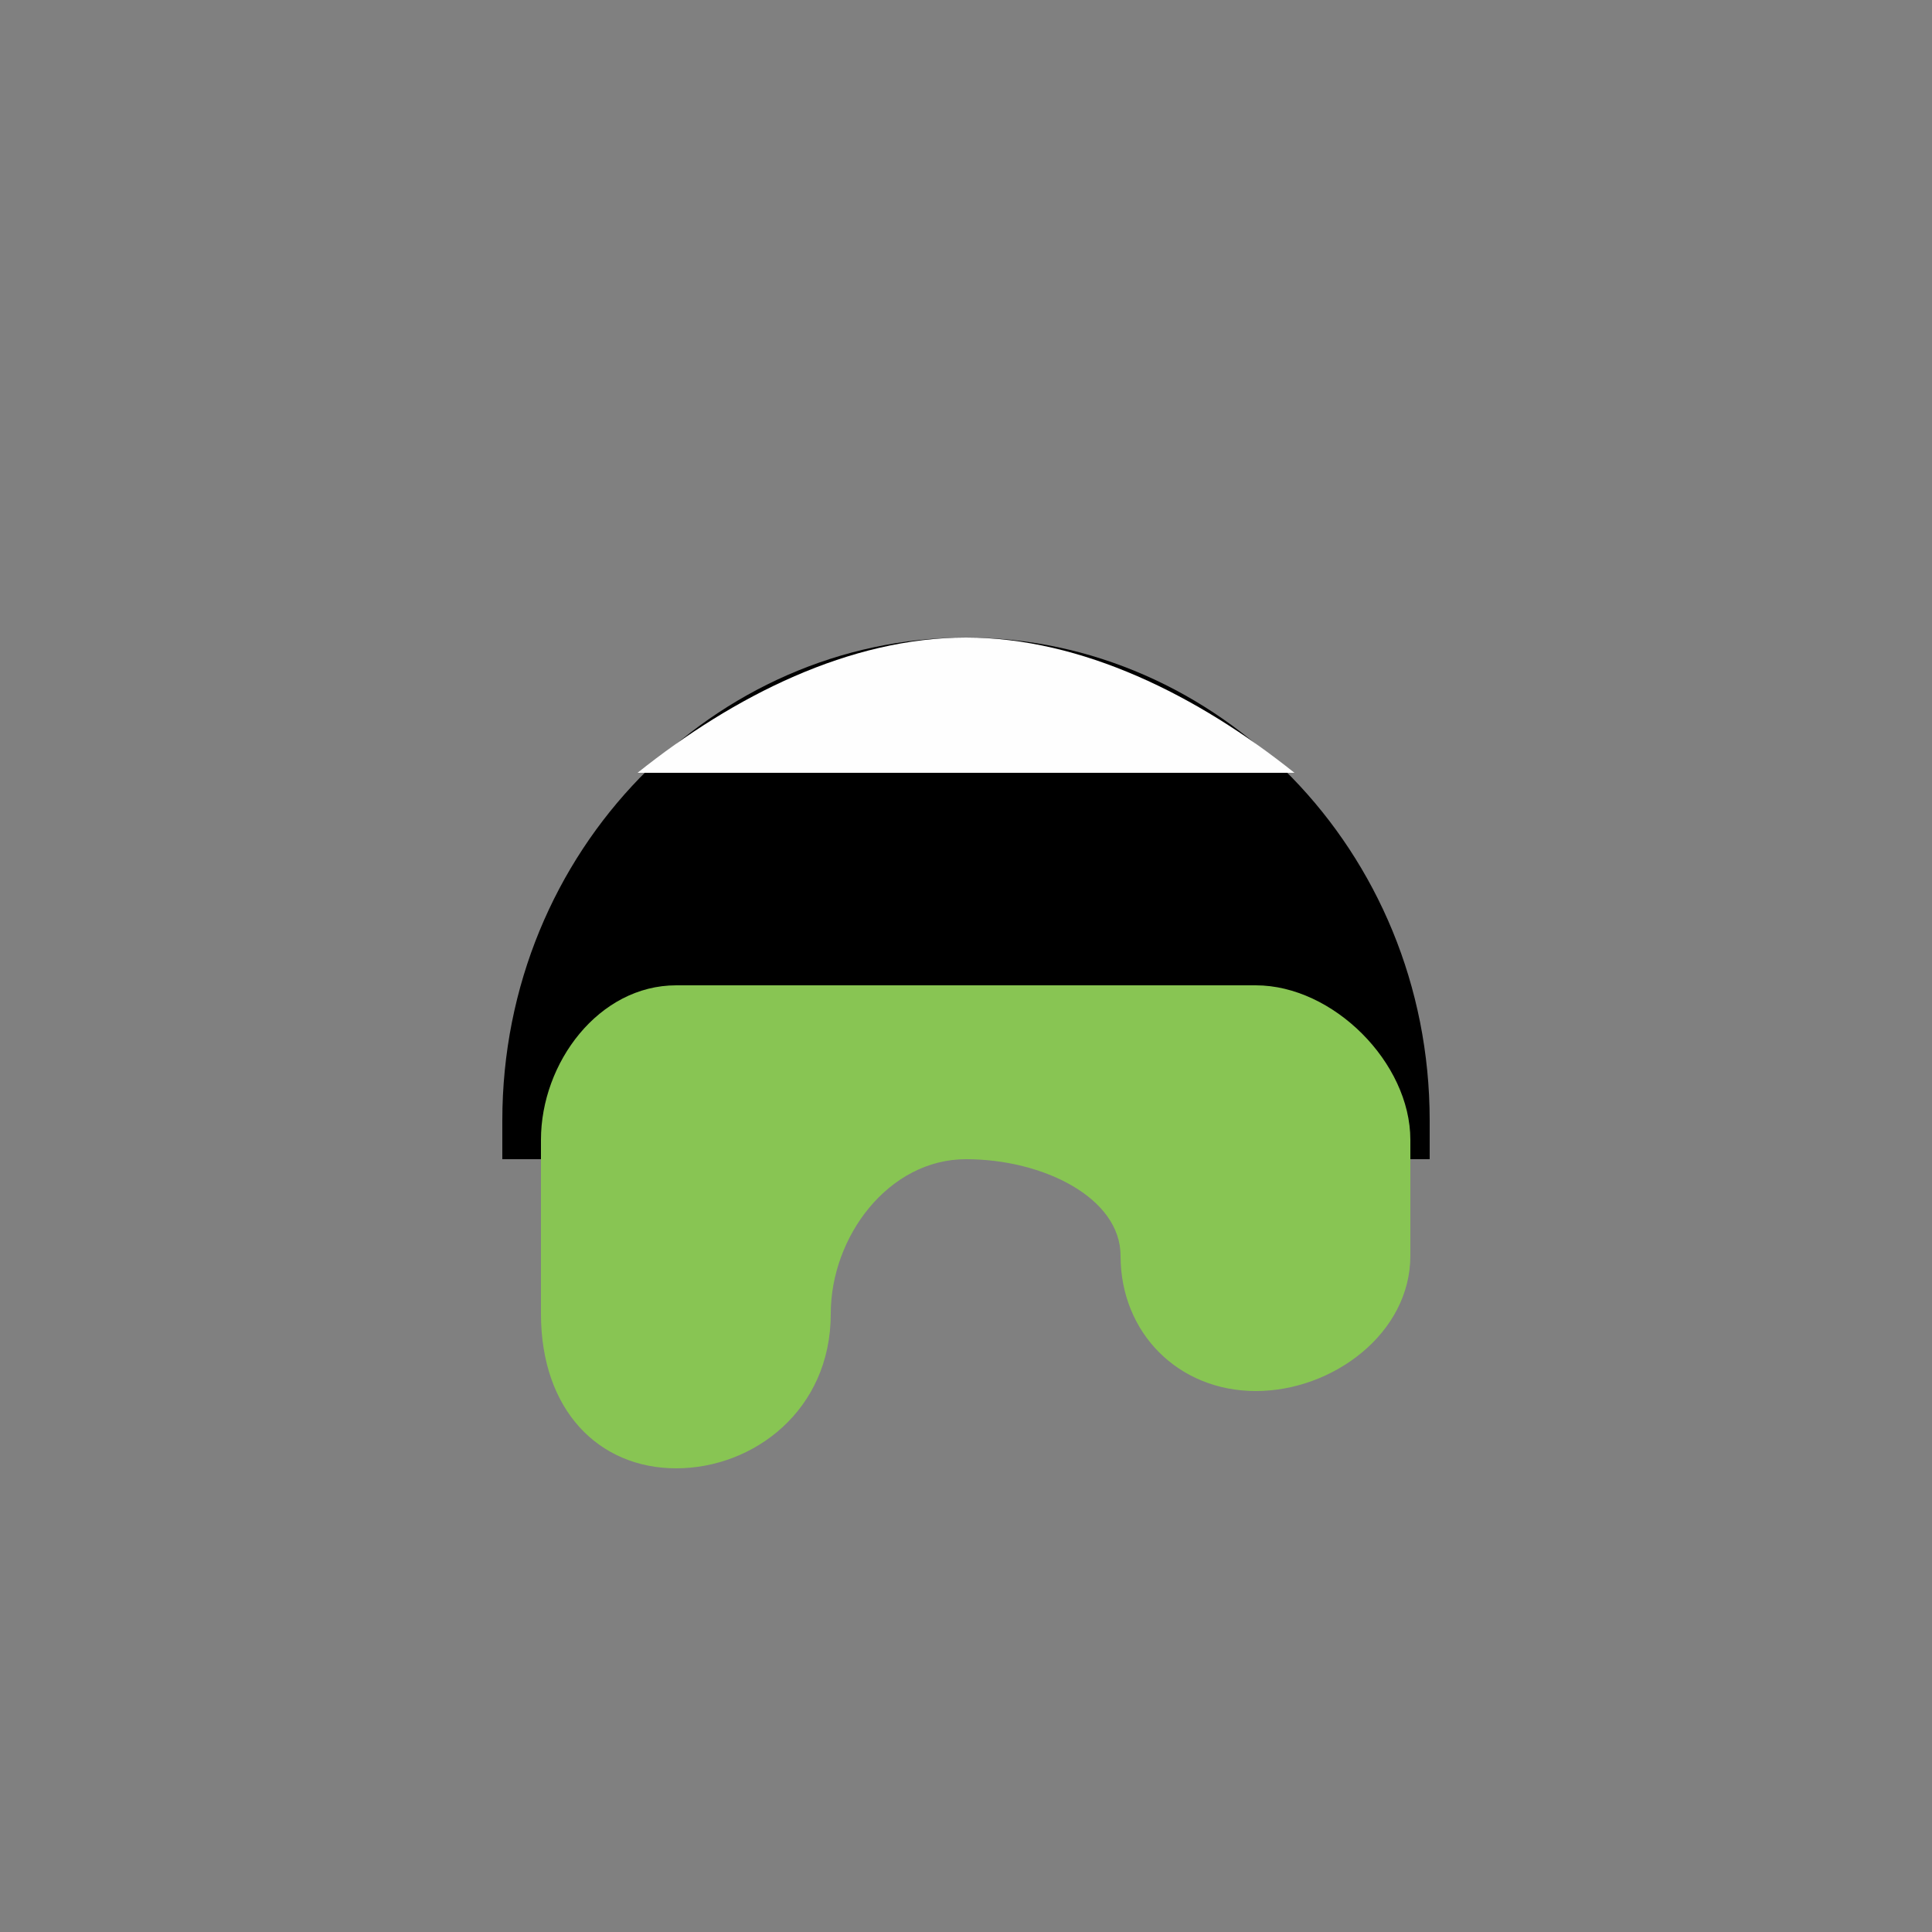 <svg viewBox="0 0 100 100">
    <rect x="0" y="0" width="100" height="100" fill="#808080" stroke="none"/>
    <g id="m_vomit">
        <path fill="#000000" d="M50 33l0 0c13,0 24,11 24,25l0 2 -48 0 0 -2c0,-14 11,-25 24,-25z"/>
        <path fill="#FEFEFE" d="M50 33l0 0c6,0 12,3 17,7l-34 0c5,-4 11,-7 17,-7z"/>
        <path fill="#88C553" d="M35 51l30 0c4,0 8,4 8,8l0 6c0,4 -4,7 -8,7 -4,0 -7,-3 -7,-7 0,-3 -4,-5 -8,-5 -4,0 -7,4 -7,8 0,5 -4,8 -8,8 -4,0 -7,-3 -7,-8l0 -9c0,-4 3,-8 7,-8z"/>
    </g>
</svg>